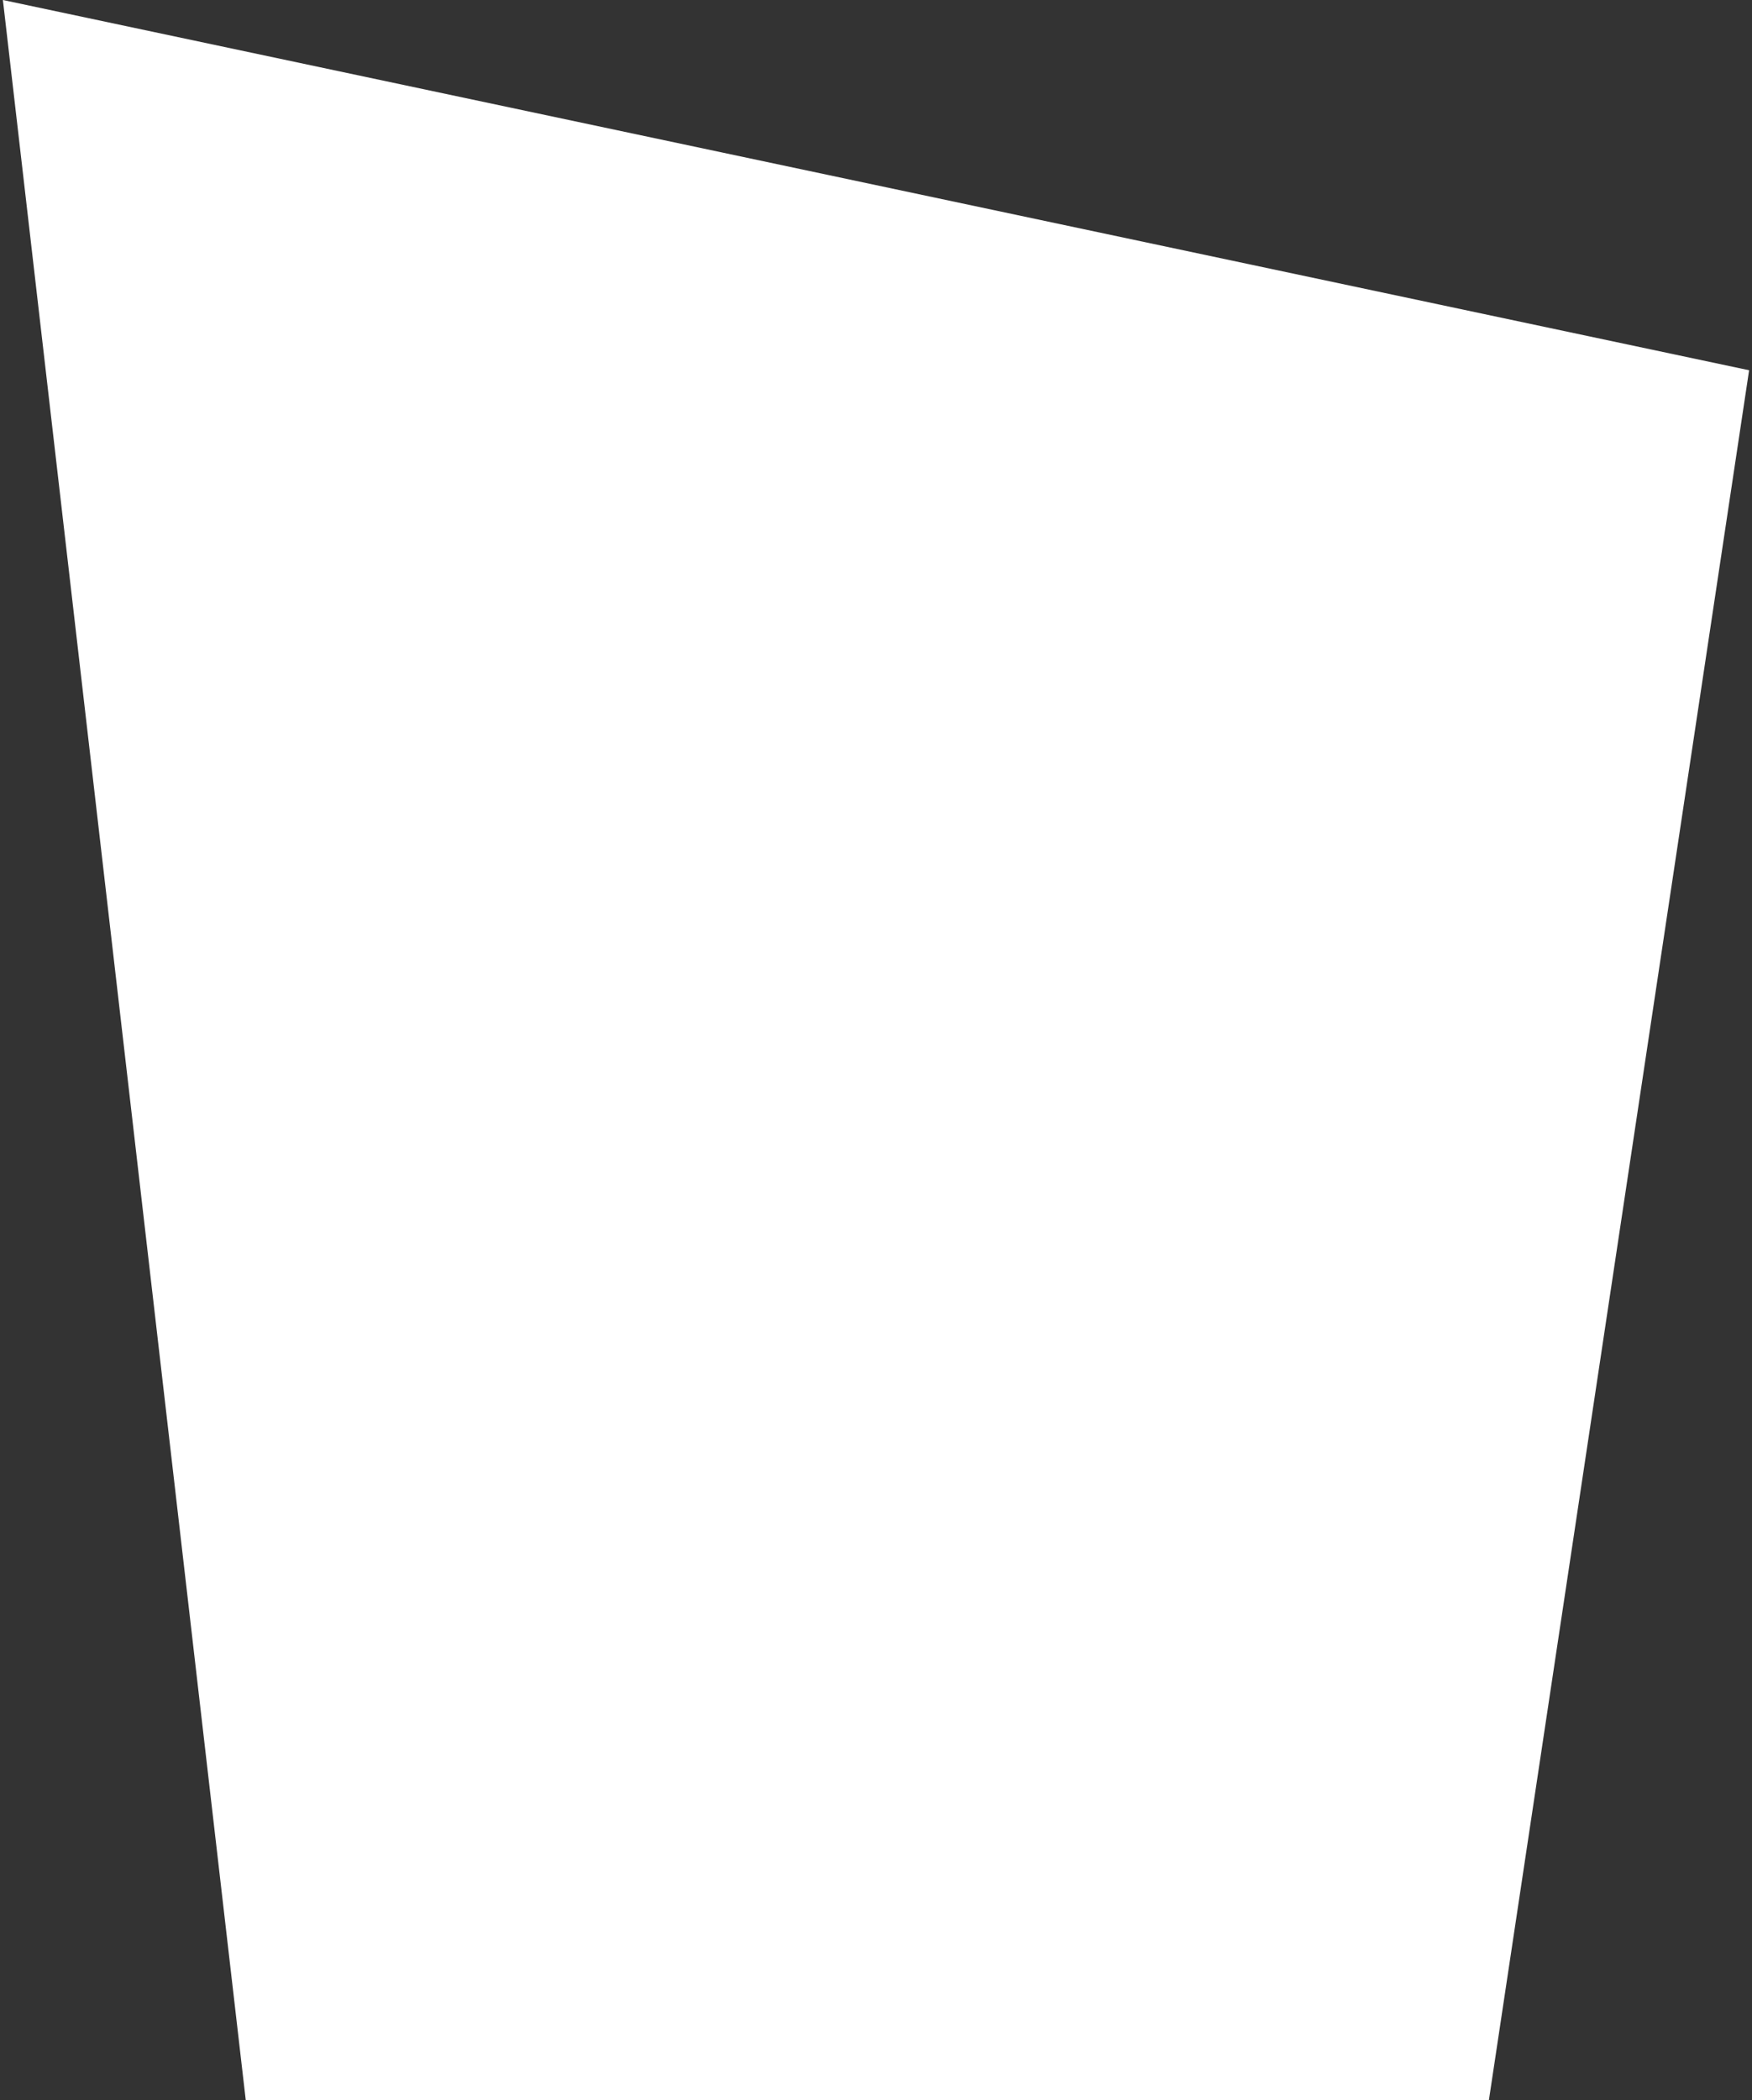 <svg width="303" height="363" viewBox="0 0 303 363" fill="none" xmlns="http://www.w3.org/2000/svg">
<rect x="0" y="0" width="303" height="363" fill="#333333" stroke="none"/>
<path d="M0.5 0L302.5 64L257.5 363H42.5L0.5 0Z" fill="white"/>
</svg>
